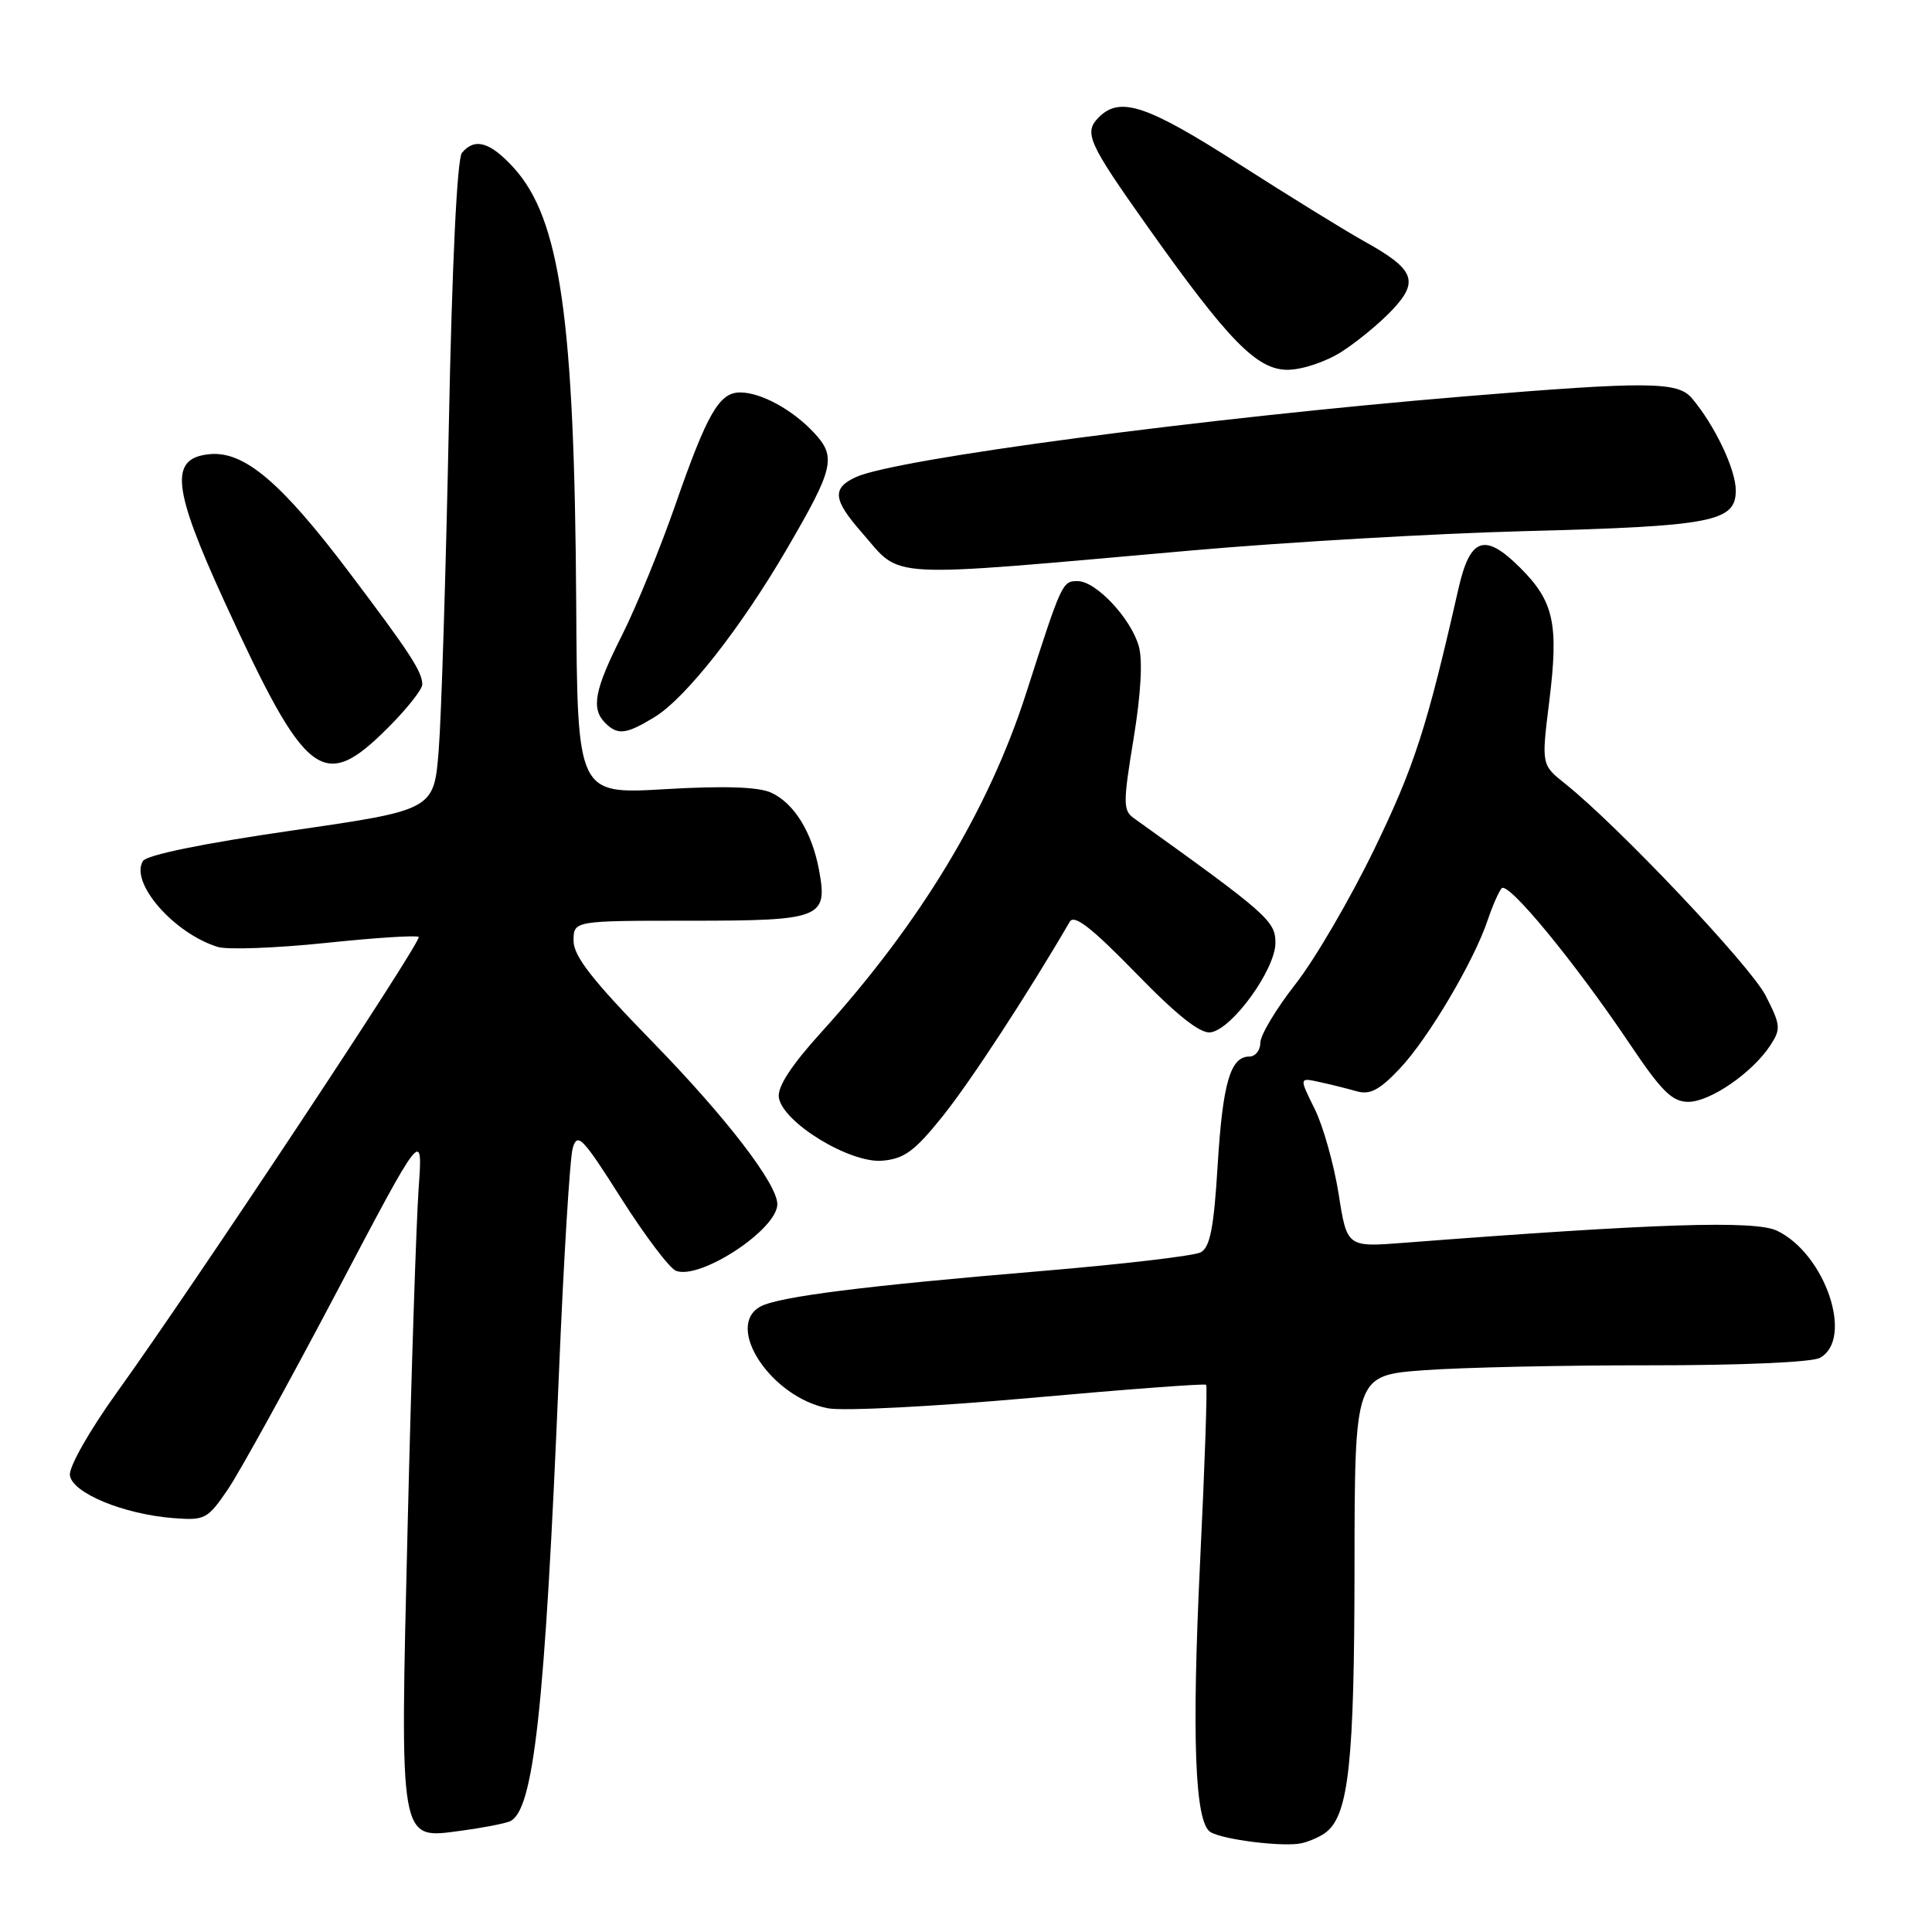 <?xml version="1.0" encoding="UTF-8" standalone="no"?>
<!DOCTYPE svg PUBLIC "-//W3C//DTD SVG 1.1//EN" "http://www.w3.org/Graphics/SVG/1.1/DTD/svg11.dtd" >
<svg xmlns="http://www.w3.org/2000/svg" xmlns:xlink="http://www.w3.org/1999/xlink" version="1.1" viewBox="0 0 256 256">
 <g >
 <path fill="currentColor"
d=" M 175.74 242.76 C 178.71 240.39 179.46 233.42 179.48 207.87 C 179.50 182.24 179.50 182.24 188.72 181.56 C 193.79 181.19 207.23 180.90 218.60 180.91 C 230.54 180.92 240.04 180.51 241.13 179.93 C 245.69 177.49 241.89 166.16 235.47 163.08 C 232.56 161.68 219.47 162.10 185.99 164.68 C 178.48 165.26 178.48 165.26 177.37 158.17 C 176.75 154.28 175.33 149.22 174.20 146.93 C 172.14 142.78 172.14 142.78 174.82 143.37 C 176.29 143.69 178.52 144.24 179.77 144.60 C 181.54 145.10 182.79 144.44 185.50 141.57 C 189.26 137.59 195.31 127.35 197.13 121.91 C 197.76 120.04 198.59 118.14 198.98 117.70 C 199.83 116.75 208.66 127.48 215.92 138.28 C 220.16 144.60 221.57 146.00 223.71 146.00 C 226.60 146.00 232.21 142.14 234.58 138.51 C 236.00 136.35 235.95 135.82 233.96 131.93 C 231.95 127.98 214.37 109.40 207.37 103.83 C 204.24 101.33 204.24 101.33 205.29 92.90 C 206.55 82.68 205.91 79.71 201.46 75.26 C 196.74 70.54 194.80 71.19 193.25 78.01 C 189.06 96.46 187.41 101.55 182.11 112.50 C 178.91 119.10 174.20 127.17 171.64 130.42 C 169.09 133.68 167.00 137.17 167.00 138.17 C 167.00 139.18 166.34 140.00 165.54 140.00 C 163.03 140.00 162.01 143.51 161.34 154.49 C 160.84 162.72 160.33 165.29 159.10 165.94 C 158.22 166.41 148.72 167.52 138.00 168.42 C 114.67 170.37 103.22 171.81 100.79 173.11 C 95.92 175.72 102.20 185.20 109.74 186.61 C 111.76 186.99 123.79 186.37 136.46 185.24 C 149.13 184.10 159.64 183.31 159.82 183.49 C 160.00 183.67 159.64 194.21 159.02 206.93 C 157.90 230.23 158.32 241.45 160.38 242.75 C 162.03 243.78 170.19 244.78 172.50 244.23 C 173.60 243.97 175.06 243.31 175.74 242.76 Z  M 67.50 241.36 C 70.71 240.13 72.20 226.62 74.06 182.00 C 74.69 166.88 75.51 153.43 75.89 152.13 C 76.51 150.00 77.19 150.71 82.30 158.77 C 85.45 163.73 88.72 168.06 89.57 168.39 C 92.79 169.62 103.00 162.91 103.00 159.56 C 103.00 156.88 96.21 148.05 86.44 138.03 C 78.48 129.87 76.00 126.69 76.00 124.66 C 76.00 122.00 76.00 122.00 91.38 122.00 C 108.87 122.00 109.72 121.67 108.52 115.26 C 107.58 110.23 105.21 106.42 102.18 105.03 C 100.48 104.26 95.98 104.11 88.09 104.57 C 76.50 105.25 76.50 105.25 76.35 79.87 C 76.12 42.18 74.22 28.97 68.05 22.21 C 64.93 18.80 62.90 18.22 61.21 20.25 C 60.57 21.02 59.90 34.88 59.47 56.50 C 59.08 75.75 58.48 95.06 58.13 99.41 C 57.50 107.33 57.50 107.33 38.62 110.06 C 26.89 111.76 19.44 113.29 18.94 114.09 C 17.18 116.95 23.02 123.66 28.84 125.47 C 30.13 125.87 36.55 125.63 43.11 124.95 C 49.67 124.26 55.23 123.90 55.48 124.15 C 55.97 124.63 25.89 170.03 15.49 184.50 C 11.85 189.57 9.13 194.36 9.26 195.47 C 9.54 197.82 16.37 200.65 23.00 201.16 C 27.17 201.48 27.51 201.30 30.24 197.28 C 31.81 194.95 38.26 183.25 44.57 171.28 C 56.04 149.50 56.04 149.50 55.47 157.50 C 55.16 161.90 54.50 181.93 54.02 202.00 C 52.99 244.69 52.82 243.68 61.11 242.58 C 63.81 242.22 66.69 241.67 67.50 241.36 Z  M 124.96 147.84 C 128.60 143.30 136.25 131.59 141.75 122.13 C 142.34 121.13 144.64 122.92 150.49 128.92 C 156.00 134.59 159.04 136.99 160.42 136.79 C 163.27 136.37 169.00 128.46 169.00 124.93 C 169.00 122.03 167.95 121.10 150.21 108.39 C 148.81 107.39 148.81 106.36 150.20 97.92 C 151.18 91.95 151.43 87.48 150.89 85.60 C 149.82 81.90 145.22 77.00 142.79 77.00 C 140.76 77.00 140.69 77.15 135.97 91.85 C 131.01 107.29 121.95 122.29 108.86 136.74 C 104.85 141.16 103.00 144.00 103.20 145.41 C 103.67 148.70 112.59 154.16 116.90 153.80 C 119.83 153.55 121.20 152.54 124.96 147.84 Z  M 51.42 96.42 C 53.94 93.90 55.98 91.32 55.96 90.67 C 55.91 88.94 54.28 86.45 46.21 75.76 C 37.23 63.88 32.34 59.74 27.77 60.18 C 22.42 60.70 22.81 64.58 29.74 79.71 C 40.57 103.33 42.79 105.05 51.42 96.42 Z  M 86.73 95.02 C 90.85 92.51 98.16 83.22 104.28 72.71 C 110.50 62.05 110.85 60.54 107.87 57.35 C 105.01 54.28 100.83 52.00 98.07 52.00 C 95.30 52.00 93.71 54.77 89.48 66.92 C 87.48 72.66 84.31 80.41 82.43 84.15 C 78.76 91.42 78.29 93.89 80.20 95.80 C 81.85 97.45 82.98 97.31 86.73 95.02 Z  M 158.00 72.93 C 170.38 71.84 190.18 70.69 202.00 70.38 C 226.94 69.73 230.00 69.14 230.00 64.98 C 230.00 62.20 227.20 56.32 224.17 52.75 C 222.31 50.55 218.28 50.52 193.98 52.53 C 159.51 55.39 118.74 60.79 113.43 63.21 C 110.21 64.68 110.37 66.21 114.20 70.57 C 119.64 76.78 116.37 76.60 158.00 72.93 Z  M 177.77 46.61 C 179.82 45.30 182.84 42.81 184.47 41.08 C 188.08 37.26 187.44 35.68 180.81 32.00 C 178.33 30.62 170.85 26.01 164.20 21.75 C 151.96 13.91 148.42 12.73 145.61 15.53 C 143.57 17.57 144.16 18.88 152.04 30.00 C 162.76 45.13 166.54 49.00 170.60 49.00 C 172.52 49.00 175.69 47.94 177.77 46.61 Z "/>
</g>
</svg>